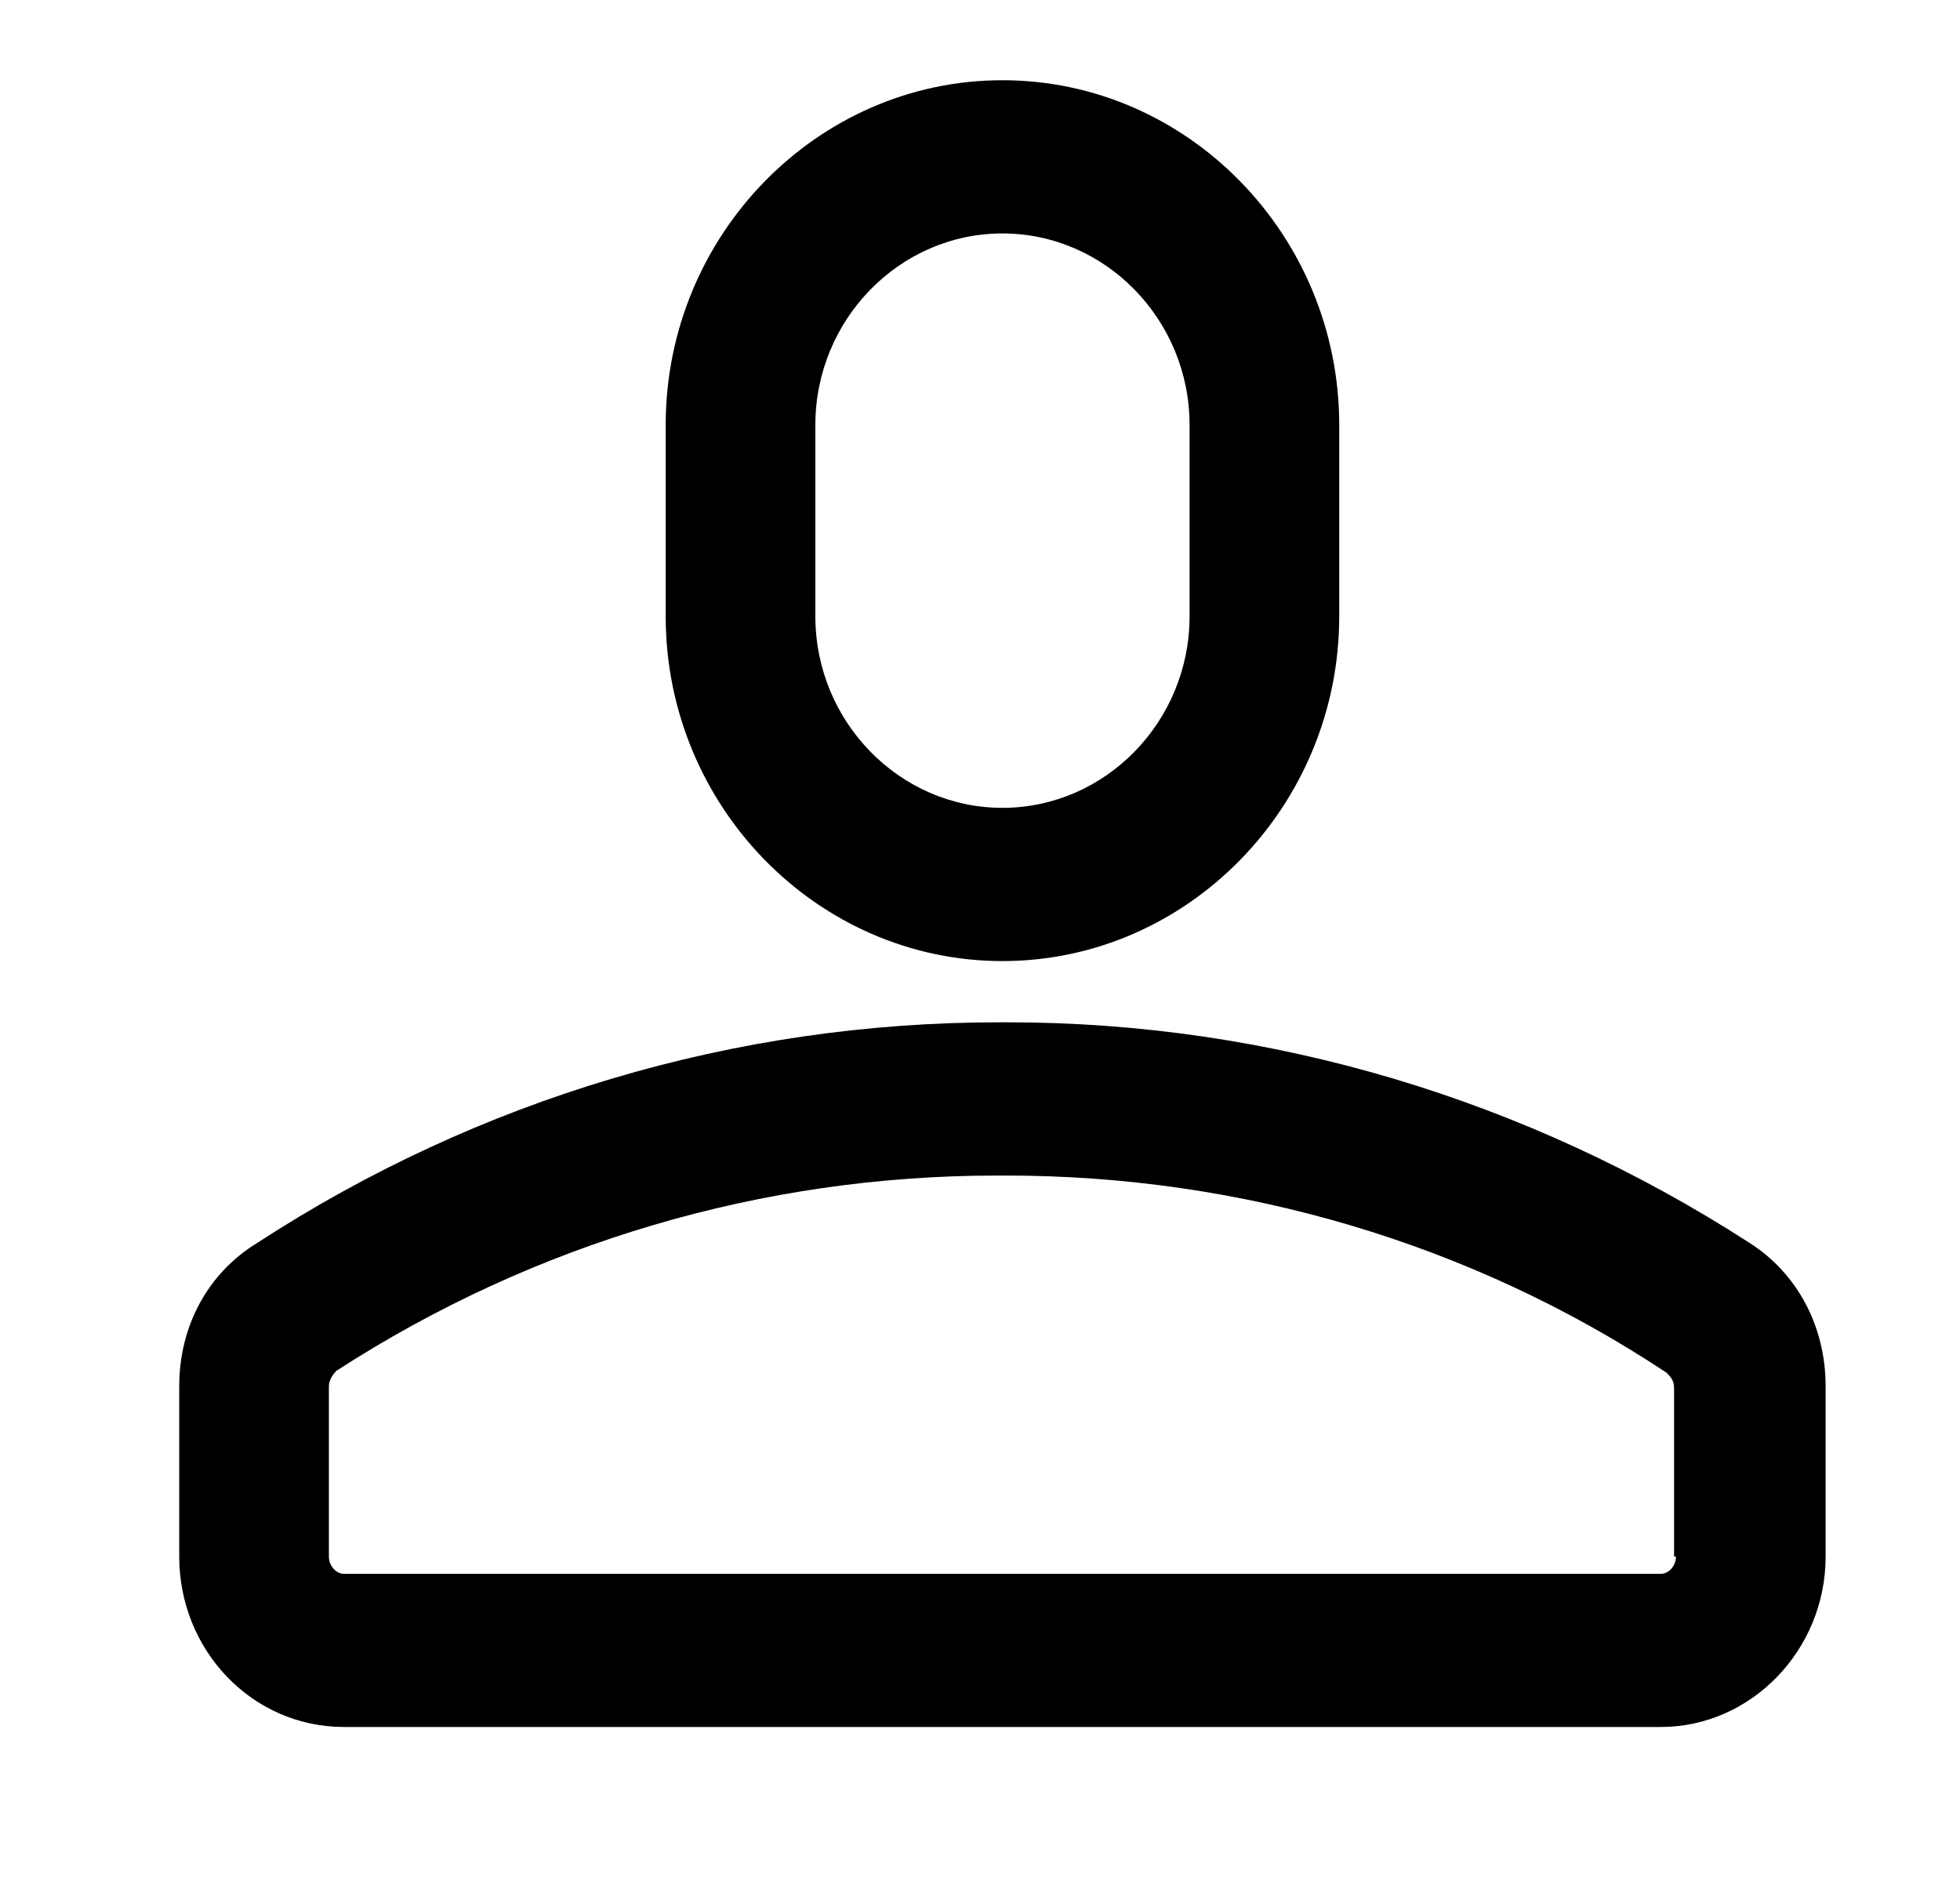 <svg width="25" height="24" viewBox="0 0 25 24" fill="none" xmlns="http://www.w3.org/2000/svg">
    <path
        d="M22.308 15.845C19.468 14.014 16.199 13.037 12.858 13.037H12.739C9.374 13.037 6.105 14.014 3.289 15.845C2.644 16.236 2.286 16.92 2.286 17.677V19.85C2.286 21.046 3.217 22.023 4.386 22.023H21.186C22.332 22.023 23.286 21.046 23.286 19.85V17.677C23.286 16.92 22.928 16.236 22.308 15.845ZM21.377 19.85C21.377 19.972 21.282 20.07 21.186 20.07H4.386C4.291 20.07 4.195 19.972 4.195 19.85V17.677C4.195 17.603 4.243 17.53 4.291 17.481C6.82 15.845 9.732 14.991 12.715 14.991H12.834C15.817 14.991 18.752 15.845 21.258 17.506C21.306 17.555 21.353 17.603 21.353 17.701V19.85H21.377Z"
        fill="black" />
    <path
        d="M8.491 5.419V7.86C8.491 10.278 10.424 12.256 12.786 12.256C15.149 12.256 17.082 10.278 17.082 7.86V5.419C17.082 3.001 15.149 1.023 12.786 1.023C10.424 1.023 8.491 3.001 8.491 5.419ZM15.173 5.419V7.86C15.173 9.203 14.099 10.302 12.786 10.302C11.474 10.302 10.4 9.203 10.4 7.86V5.419C10.4 4.076 11.474 2.977 12.786 2.977C14.099 2.977 15.173 4.076 15.173 5.419Z"
        fill="black" />
</svg>
